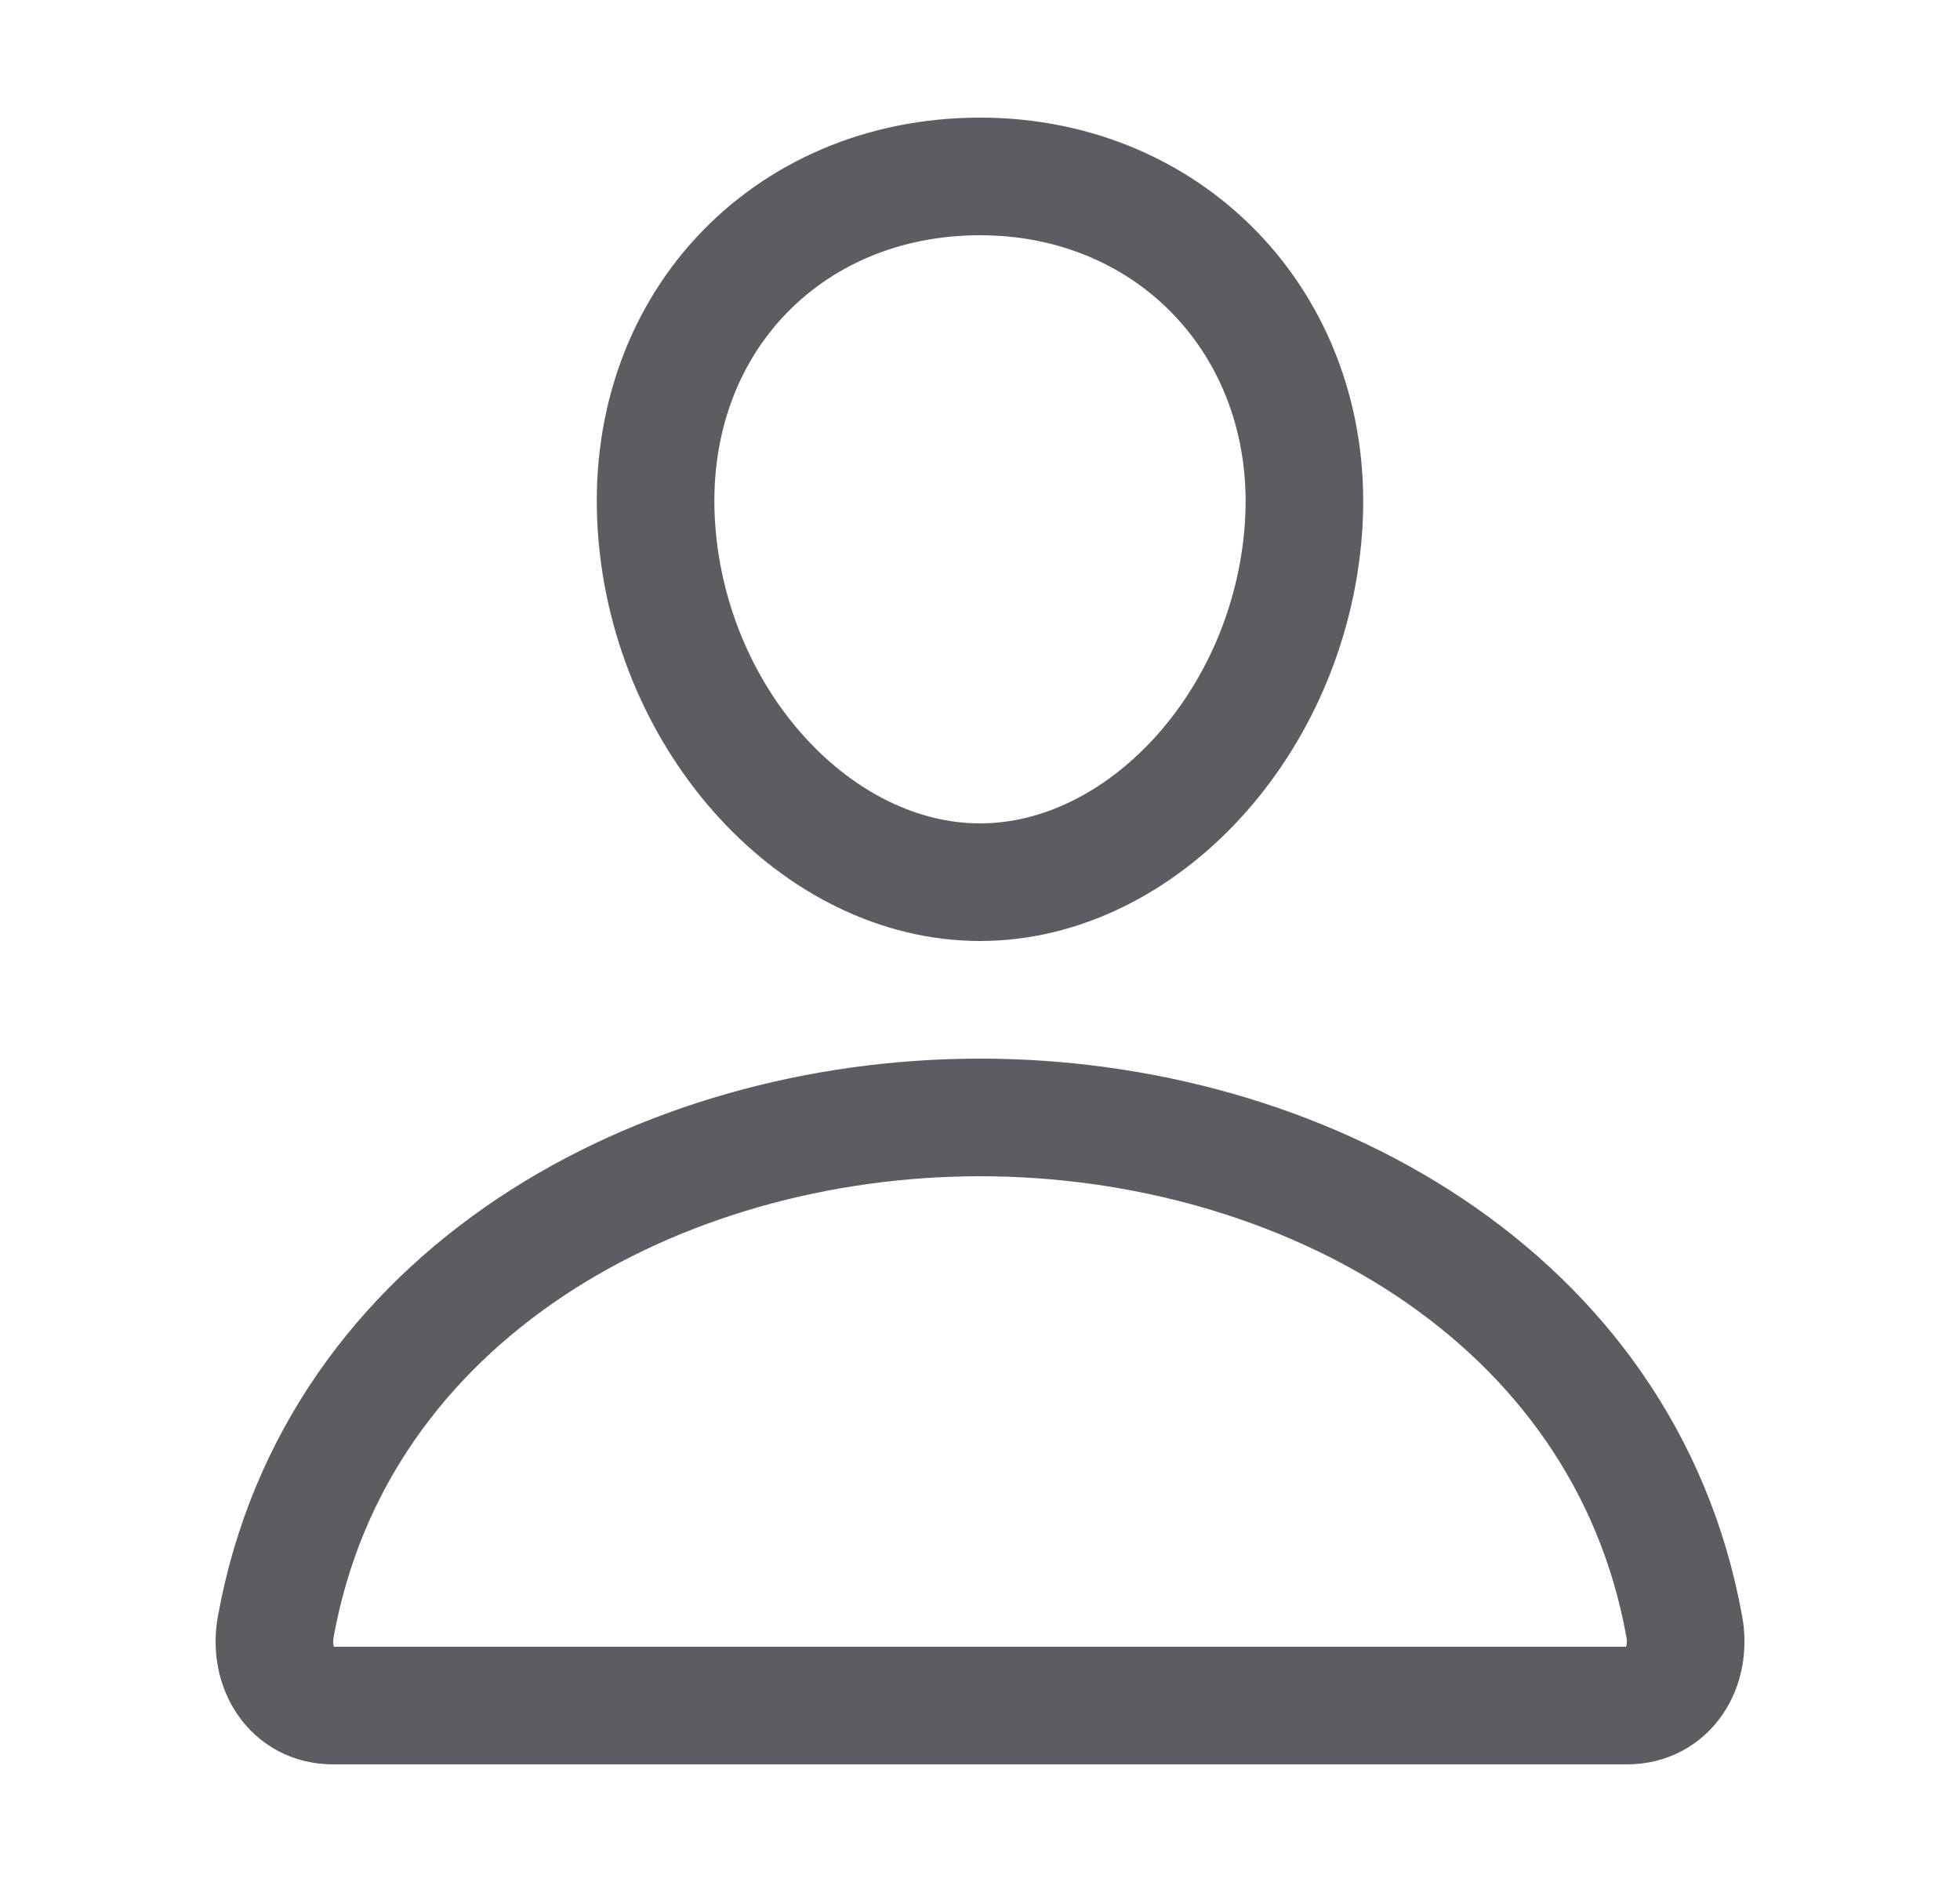 <svg width="25" height="24" viewBox="0 0 25 24" fill="none" xmlns="http://www.w3.org/2000/svg">
<path d="M16.625 6.75C16.441 9.228 14.562 11.25 12.5 11.25C10.438 11.25 8.556 9.229 8.375 6.75C8.188 4.172 10.016 2.25 12.5 2.25C14.984 2.25 16.812 4.219 16.625 6.75Z" stroke="#5C5D61" stroke-width="1.5" stroke-linecap="round" stroke-linejoin="round"/>
<path d="M12.5 14.25C8.422 14.25 4.283 16.5 3.517 20.747C3.425 21.259 3.714 21.75 4.25 21.75H20.75C21.286 21.75 21.576 21.259 21.484 20.747C20.717 16.5 16.578 14.25 12.5 14.25Z" stroke="#5C5D61" stroke-width="1.5" stroke-miterlimit="10"/>
</svg>
